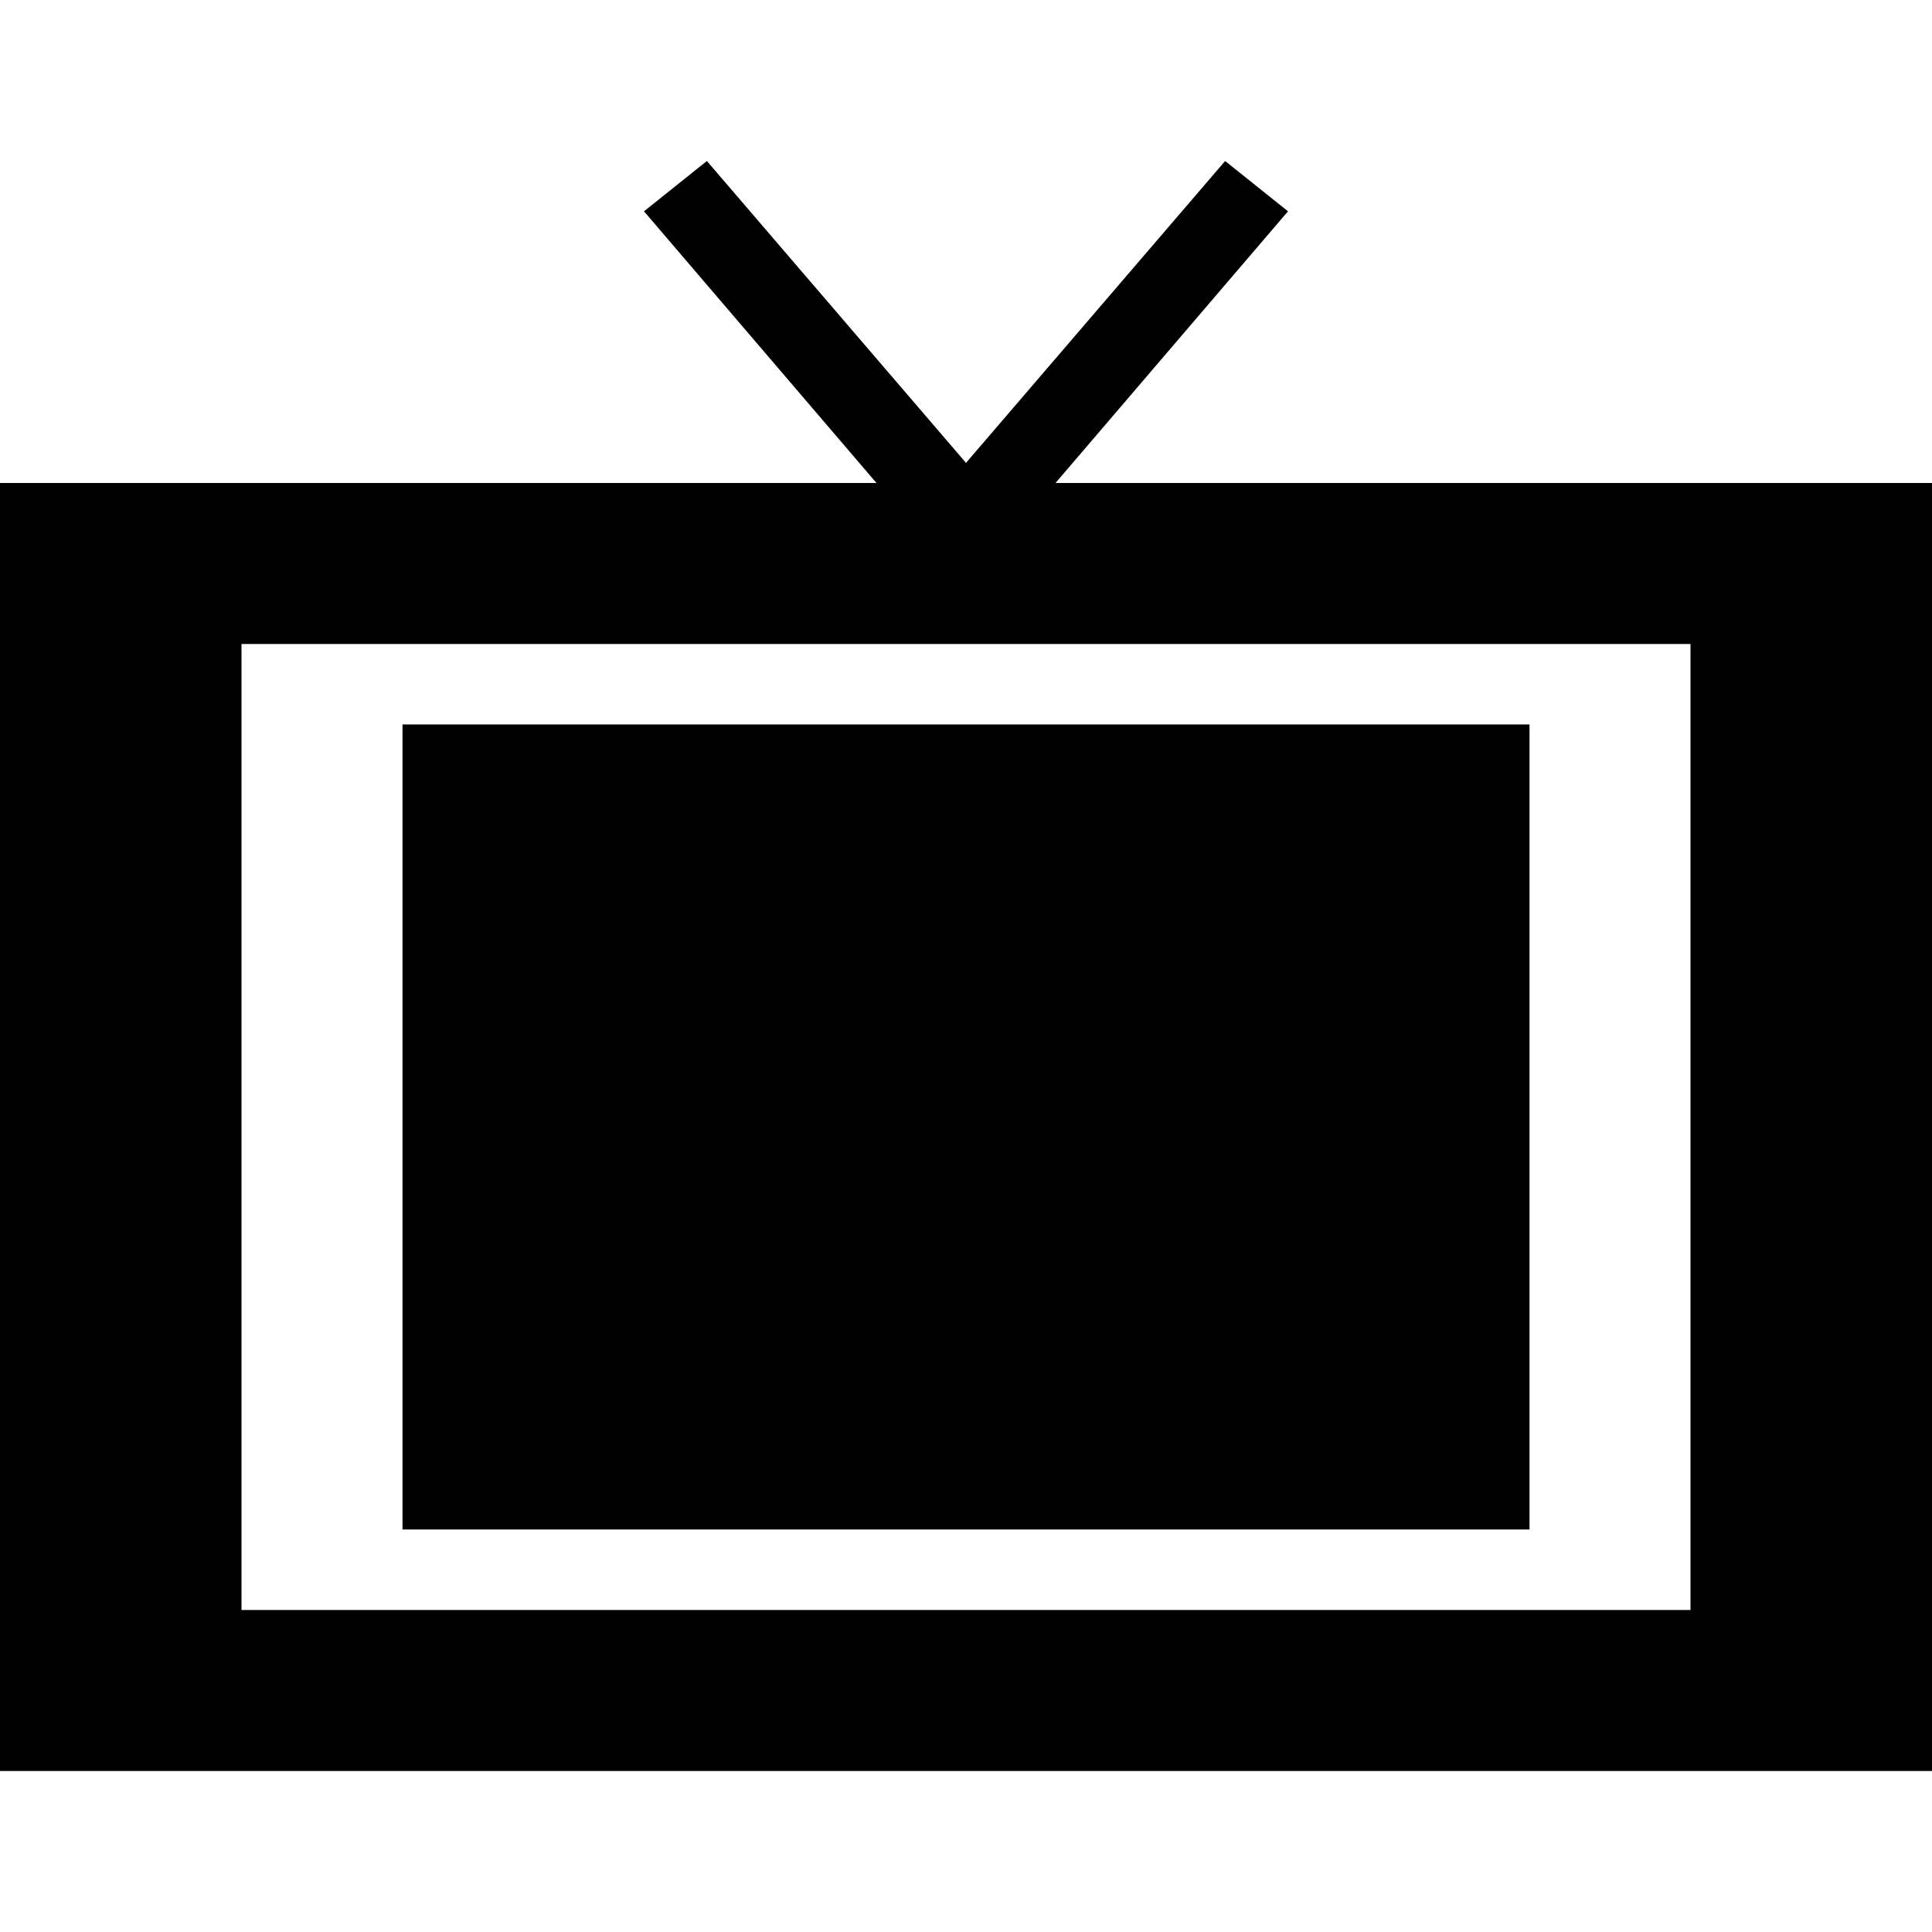 <svg xmlns="http://www.w3.org/2000/svg" width="48" height="48" viewBox="0 0 24 24"><path d="M13.112 6l2.888-3.375-.781-.625-3.219 3.75-3.219-3.75-.781.625 2.888 3.375h-10.888v16h24v-16h-10.888zm7.888 14h-18v-12h18v12zm-2-1h-14v-10h14v10z"/></svg>